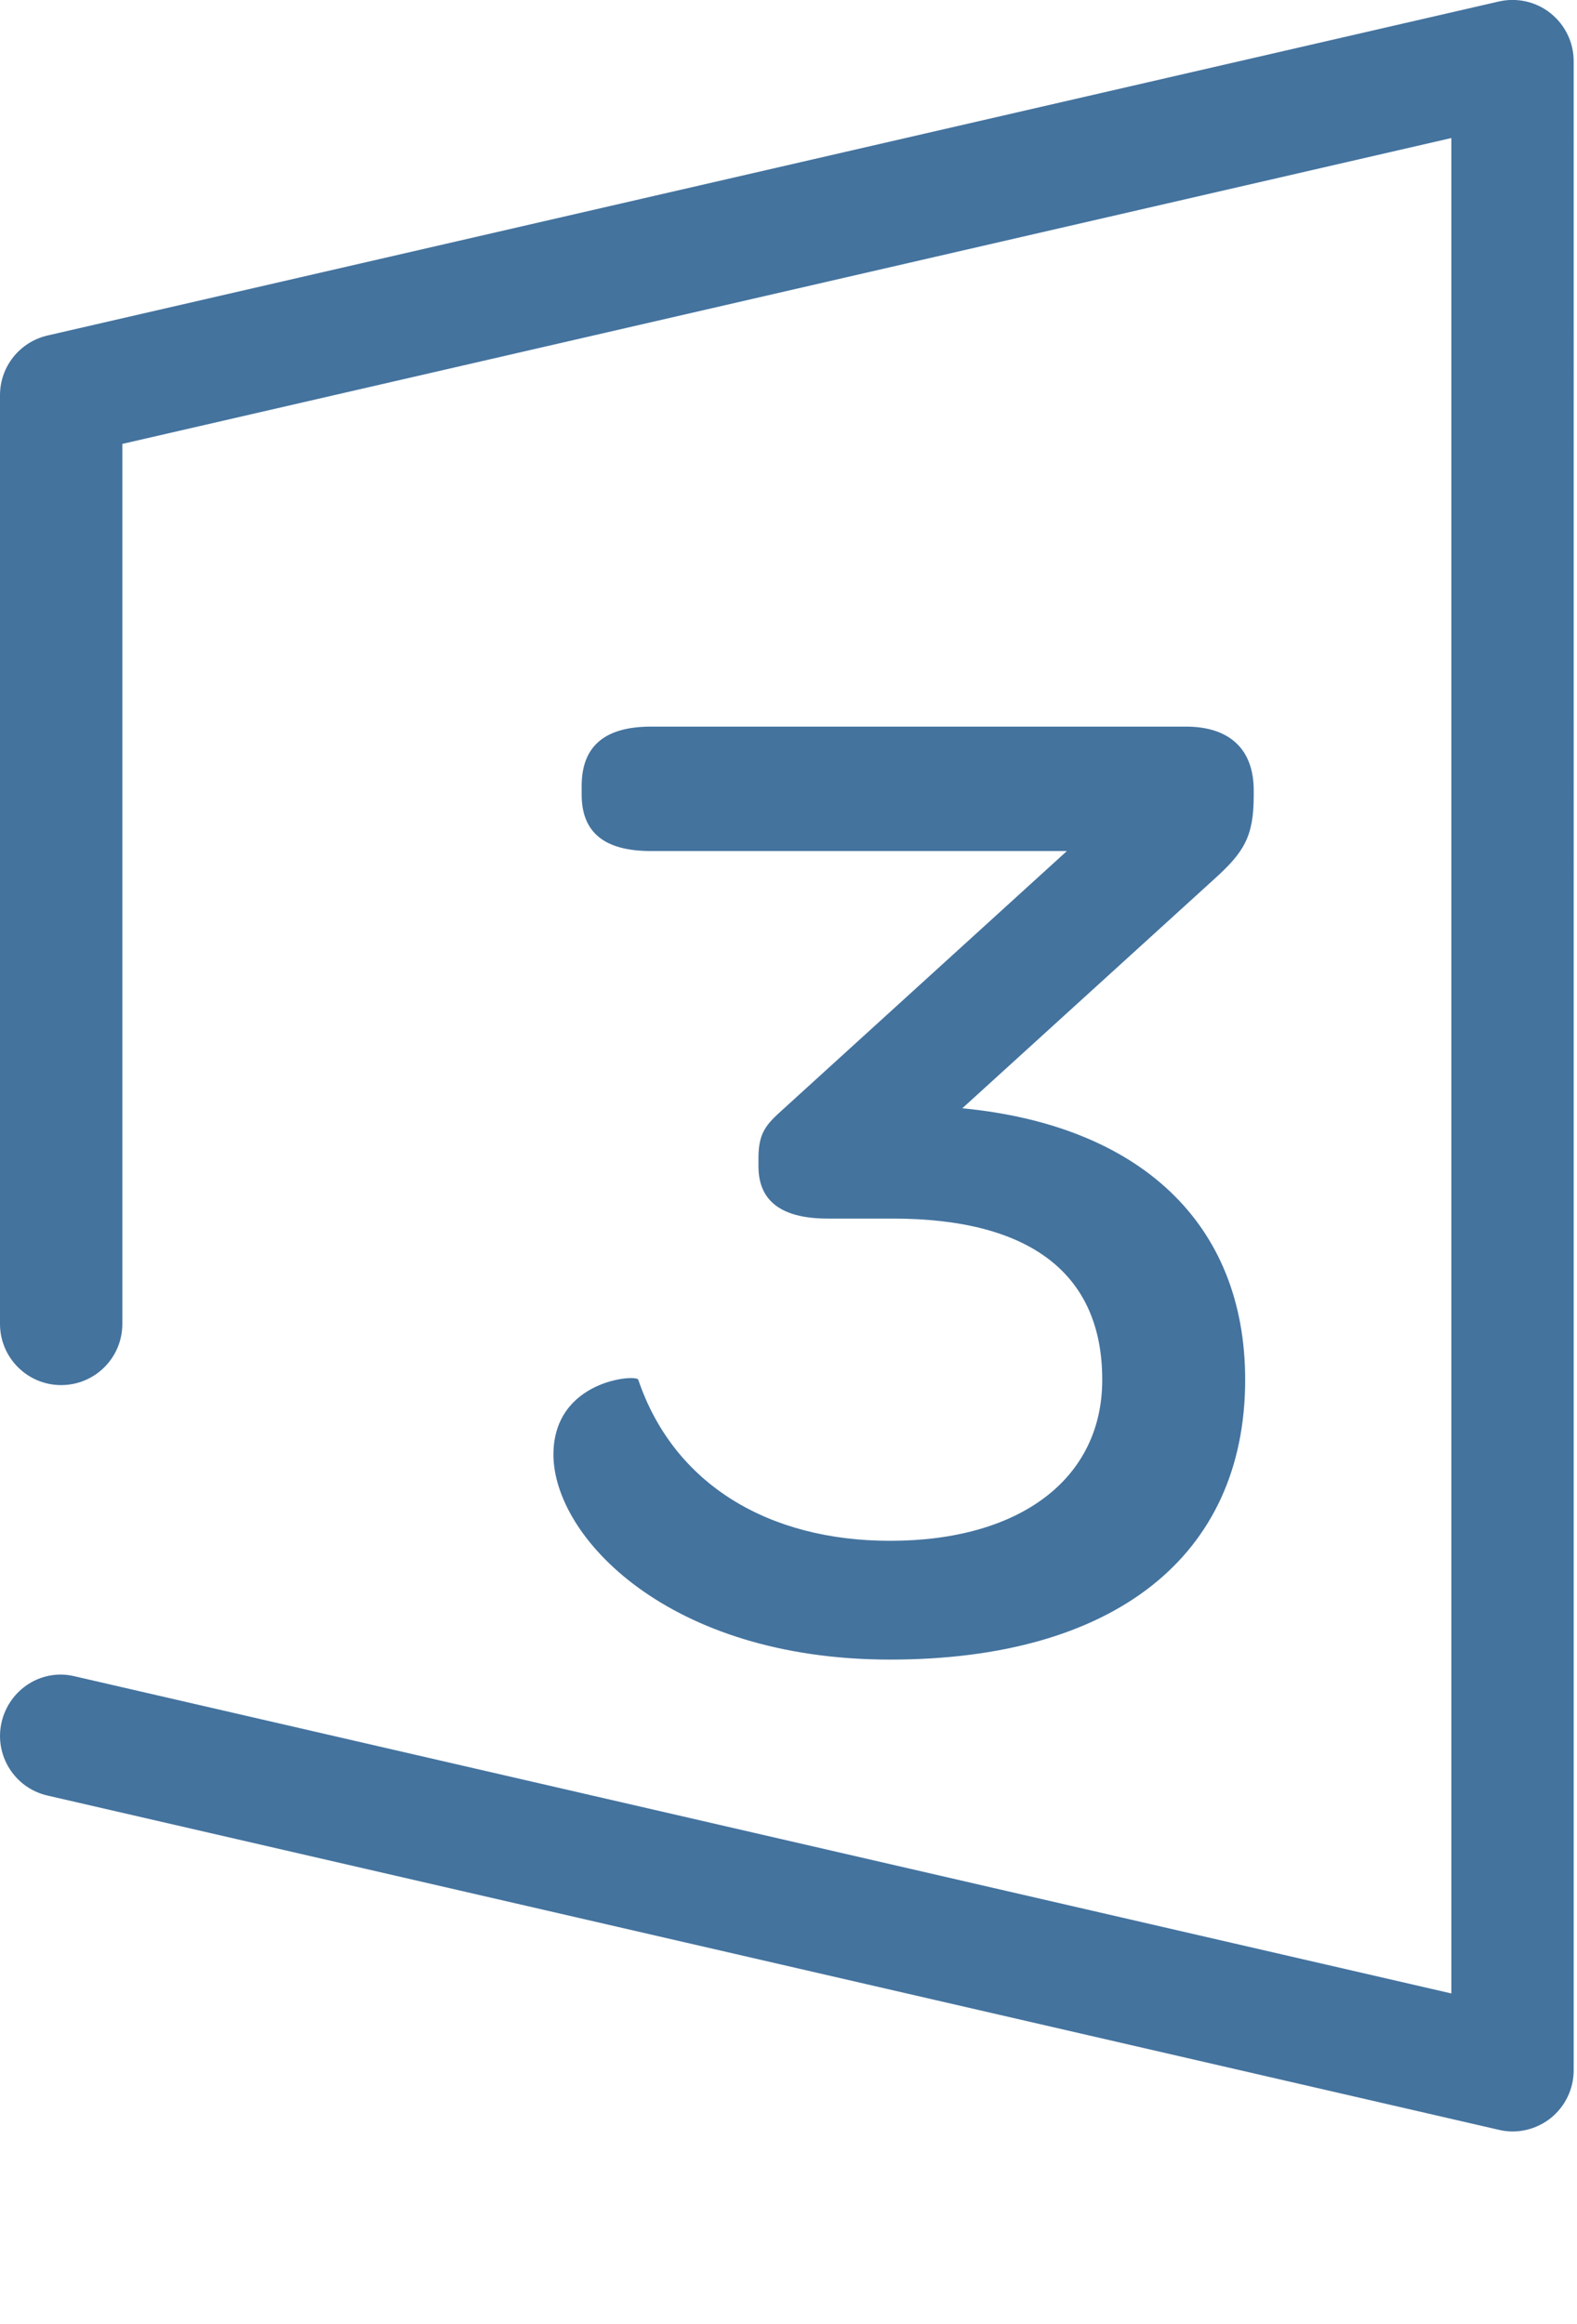 <svg id="feller-1420" xmlns="http://www.w3.org/2000/svg" x="0px" y="0px" width="19px" height="28px" xml:space="preserve"><path d="M18.96,0.737c0-0.225-0.103-0.437-0.278-0.577c-0.175-0.14-0.403-0.192-0.624-0.142L0.572,4.042C0.237,4.12,0,4.417,0,4.761  V15.95c0,0.407,0.33,0.737,0.737,0.737s0.737-0.33,0.737-0.737V5.348l16.012-3.685v22.353L0.903,20.196  c-0.398-0.099-0.792,0.155-0.884,0.553c-0.091,0.396,0.156,0.792,0.553,0.883l17.486,4.027c0.055,0.013,0.11,0.02,0.165,0.02  c0.165,0,0.327-0.056,0.459-0.16c0.176-0.141,0.278-0.353,0.278-0.577V0.737z M10.724,18.563c-1.466,0-2.608-0.682-3.034-1.941c-0.017-0.068-1.022,0-1.022,0.902c0,0.988,1.38,2.47,4.057,2.47  c2.692,0,4.277-1.243,4.277-3.372c0-1.891-1.277-3.065-3.408-3.27l3.033-2.759c0.358-0.323,0.478-0.511,0.478-1.005V9.521  c0-0.494-0.29-0.767-0.817-0.767H7.843c-0.58,0-0.835,0.256-0.835,0.715v0.103c0,0.442,0.255,0.681,0.835,0.681h5.011L9.428,13.37  c-0.188,0.17-0.29,0.271-0.29,0.578v0.103c0,0.375,0.222,0.63,0.835,0.63h0.784c1.654,0,2.523,0.664,2.523,1.941  C13.281,17.814,12.292,18.563,10.724,18.563z" style="fill: #44739e"></path></svg>